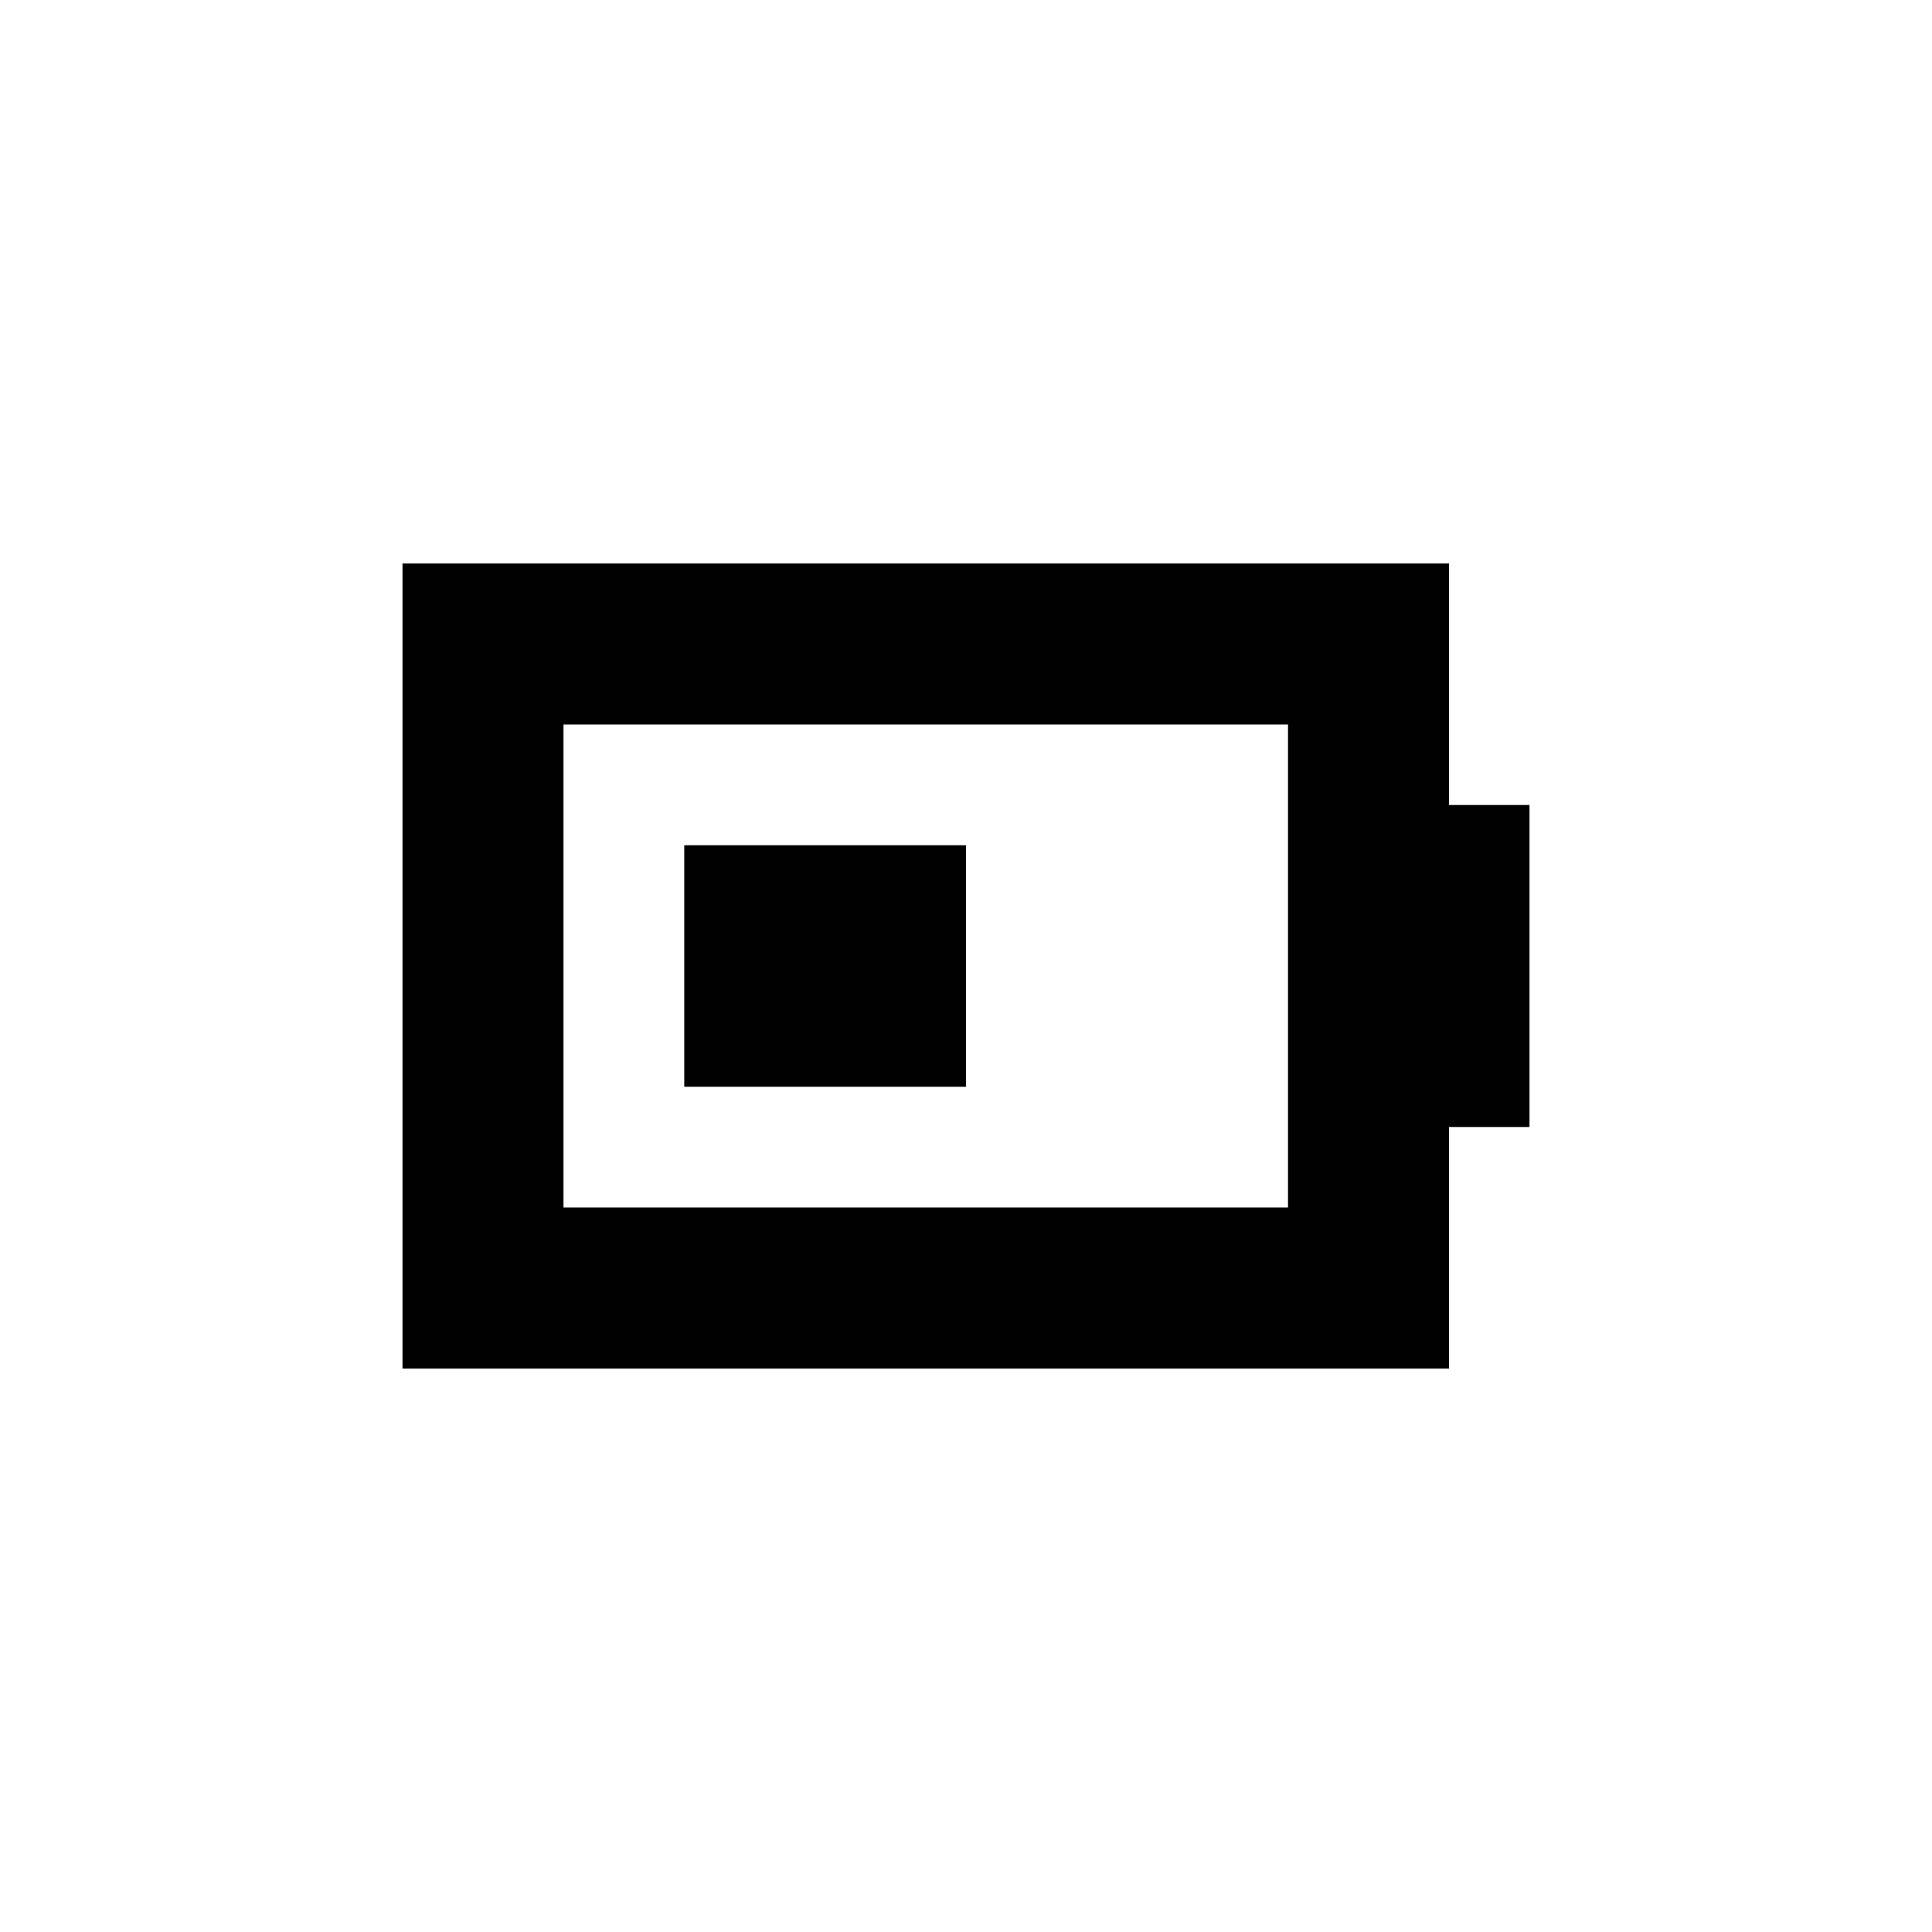 <svg width="24" height="24" viewBox="0 0 24 24" fill="none" xmlns="http://www.w3.org/2000/svg">
<path d="M8.5 13.5L8.5 10.5L12 10.5V13.5H8.5Z" fill="black"/>
<path fill-rule="evenodd" clip-rule="evenodd" d="M5 7H18V10H19V14H18V17H5V7ZM7 9H16V15H7V9Z" fill="black"/>
</svg>

